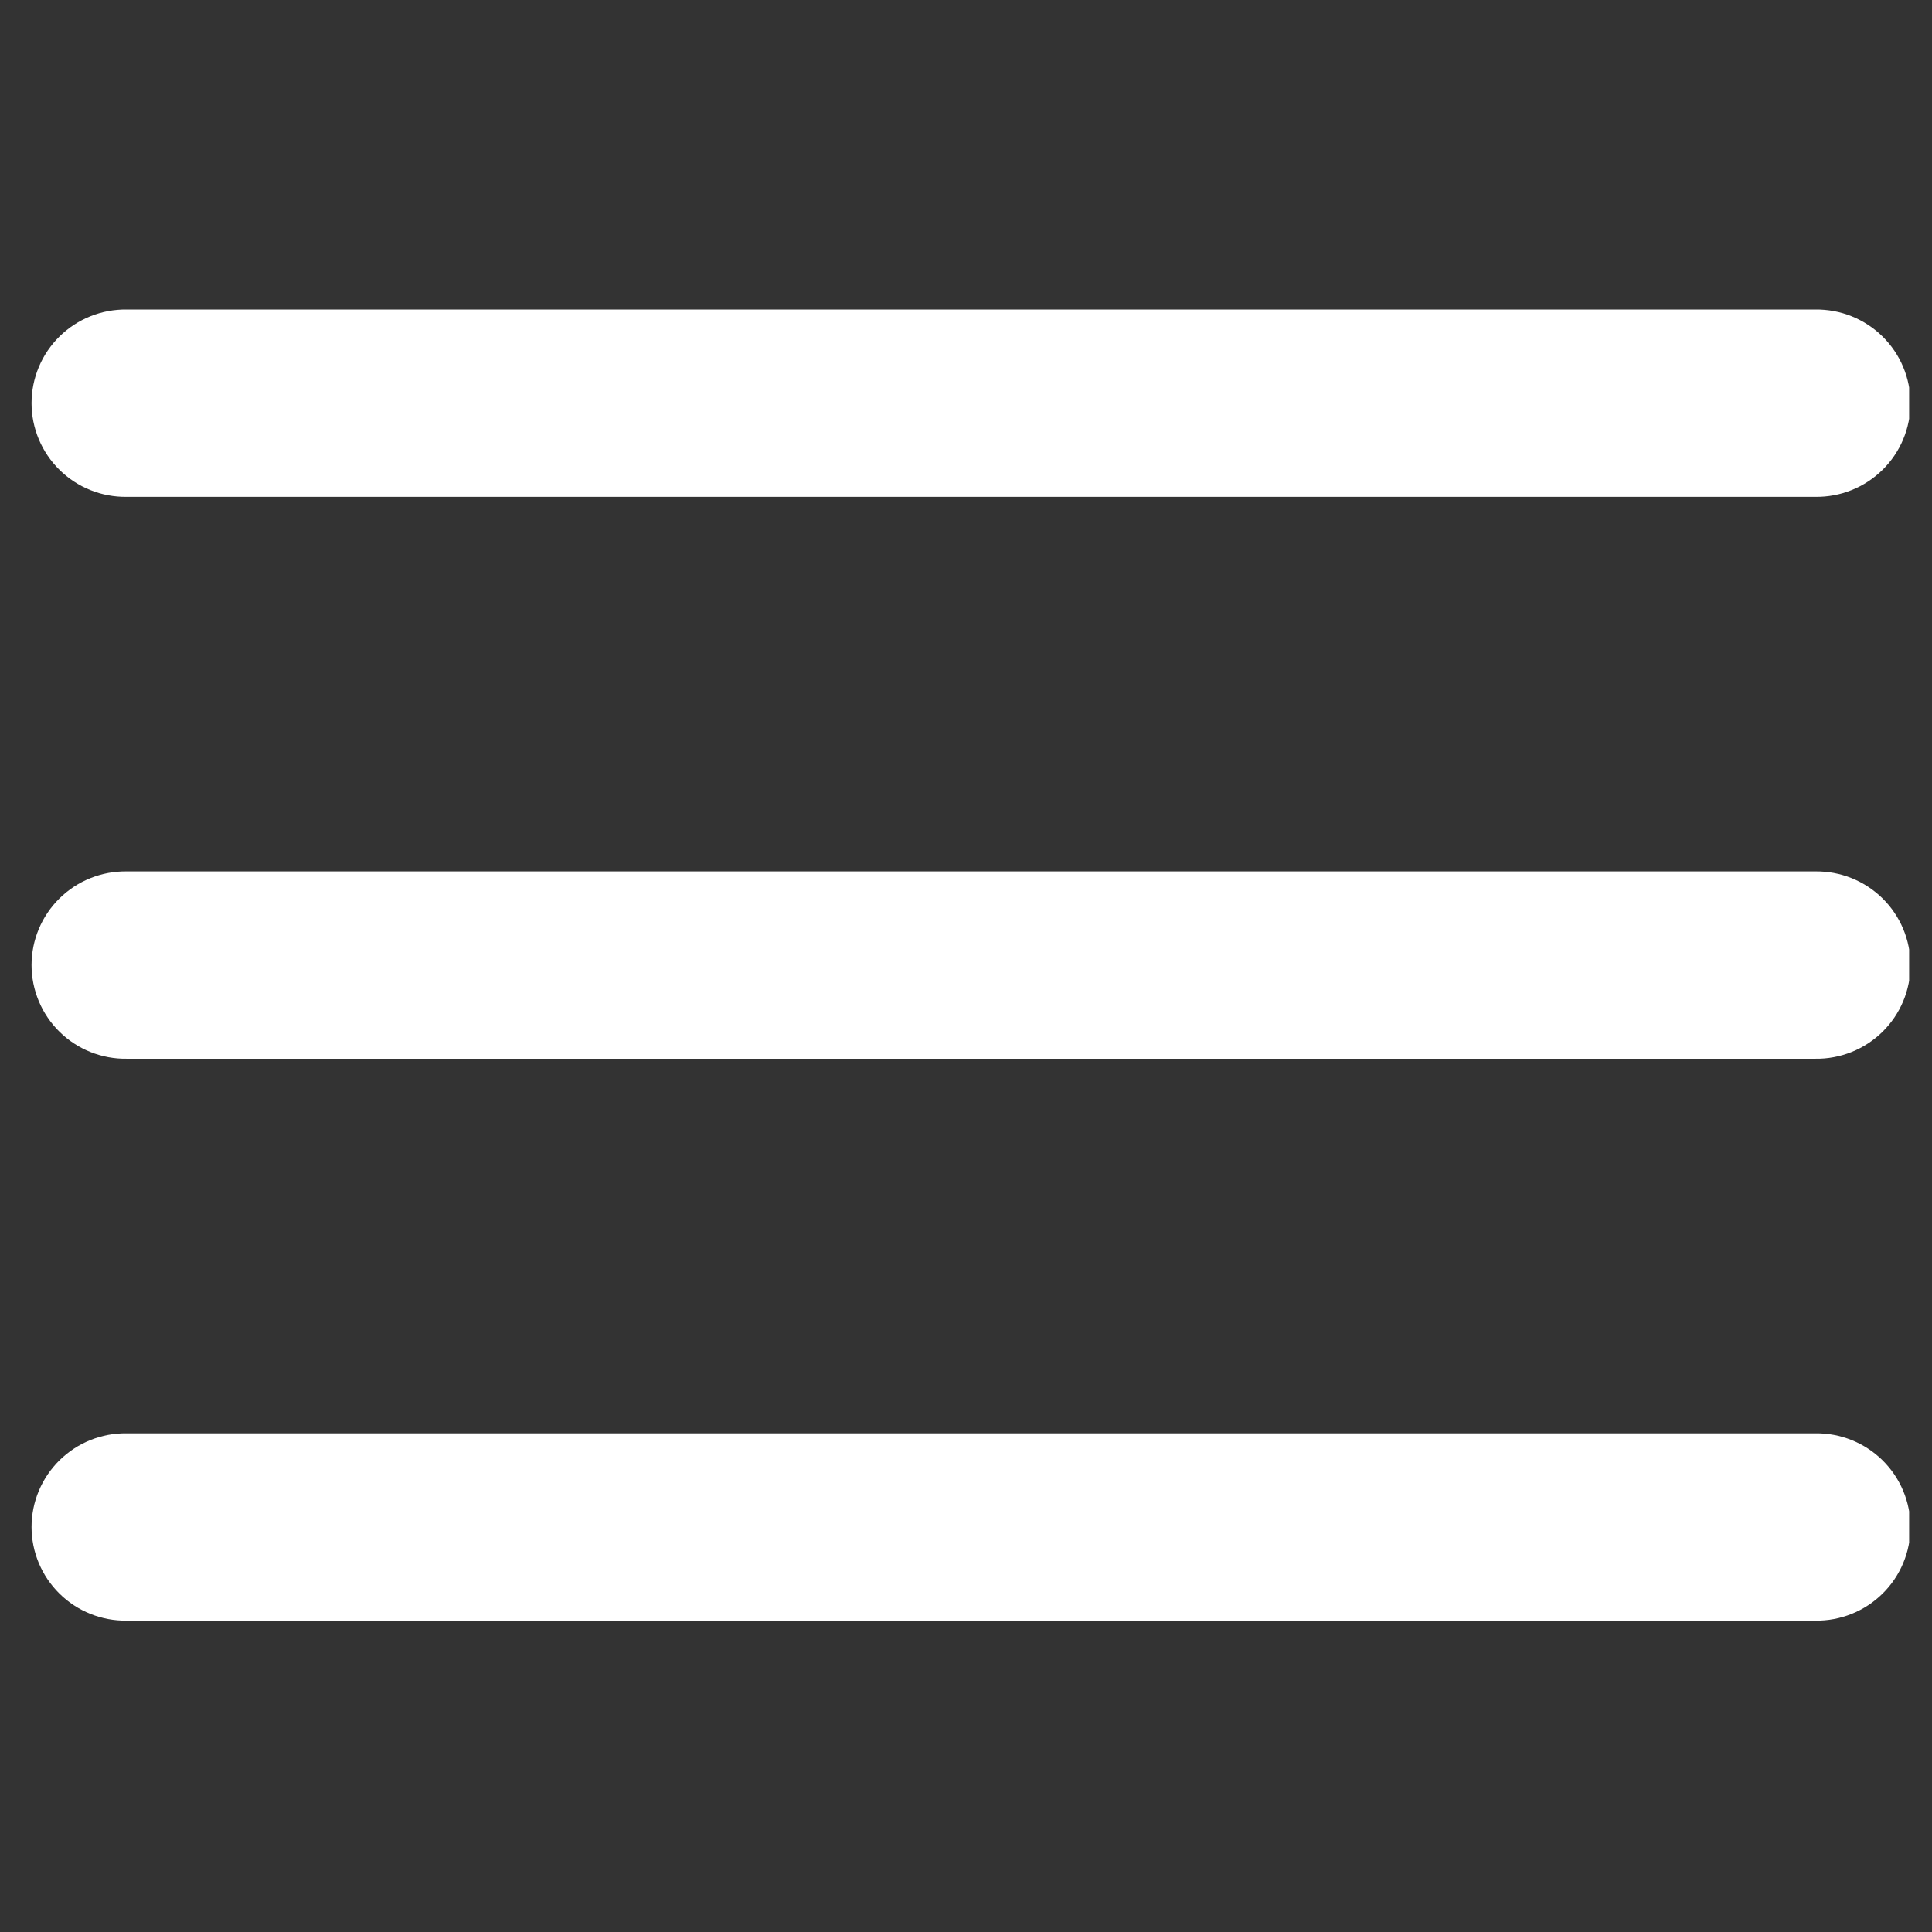 <svg xmlns="http://www.w3.org/2000/svg" xmlns:xlink="http://www.w3.org/1999/xlink" width="500" zoomAndPan="magnify" viewBox="0 0 375 375" height="500" preserveAspectRatio="xMidYMid meet" version="1.0"><rect x="0" y="0" width="375" height="375" fill="#333333" stroke="none"/><defs><clipPath id="55cb15db0f"><path d="M 6 60 L 370.562 60 L 370.562 315 L 6 315 Z M 6 60 " clip-rule="nonzero"/></clipPath></defs><g clip-path="url(#55cb15db0f)"><path fill="#ffffff" d="M 24.594 60.078 C 23.992 60.066 23.391 60.09 22.793 60.141 C 22.191 60.191 21.598 60.273 21.004 60.383 C 20.414 60.492 19.828 60.629 19.25 60.797 C 18.672 60.965 18.105 61.16 17.547 61.387 C 16.988 61.609 16.441 61.859 15.906 62.141 C 15.375 62.418 14.855 62.719 14.352 63.051 C 13.848 63.379 13.363 63.734 12.895 64.109 C 12.426 64.488 11.98 64.887 11.551 65.309 C 11.121 65.73 10.715 66.172 10.332 66.633 C 9.945 67.098 9.586 67.578 9.246 68.074 C 8.91 68.57 8.598 69.086 8.312 69.613 C 8.027 70.141 7.77 70.684 7.535 71.238 C 7.305 71.793 7.098 72.355 6.922 72.93 C 6.746 73.504 6.602 74.086 6.48 74.676 C 6.363 75.266 6.273 75.859 6.215 76.457 C 6.156 77.055 6.125 77.652 6.125 78.254 C 6.125 78.855 6.156 79.453 6.215 80.051 C 6.273 80.648 6.363 81.242 6.48 81.832 C 6.602 82.422 6.746 83.004 6.922 83.578 C 7.098 84.152 7.305 84.715 7.535 85.27 C 7.77 85.824 8.027 86.367 8.312 86.895 C 8.598 87.422 8.91 87.938 9.246 88.434 C 9.586 88.934 9.945 89.41 10.332 89.875 C 10.715 90.336 11.121 90.777 11.551 91.199 C 11.98 91.621 12.426 92.02 12.895 92.398 C 13.363 92.777 13.848 93.129 14.352 93.457 C 14.855 93.789 15.375 94.09 15.906 94.371 C 16.441 94.648 16.988 94.898 17.547 95.121 C 18.105 95.348 18.672 95.543 19.25 95.711 C 19.828 95.879 20.414 96.016 21.004 96.125 C 21.598 96.238 22.191 96.316 22.793 96.367 C 23.391 96.418 23.992 96.441 24.594 96.43 L 352.355 96.43 C 352.957 96.441 353.559 96.418 354.156 96.367 C 354.758 96.316 355.352 96.238 355.941 96.125 C 356.535 96.016 357.121 95.879 357.699 95.711 C 358.277 95.543 358.844 95.348 359.402 95.121 C 359.961 94.898 360.508 94.648 361.039 94.371 C 361.574 94.09 362.09 93.789 362.594 93.457 C 363.098 93.129 363.586 92.777 364.051 92.398 C 364.52 92.02 364.969 91.621 365.398 91.199 C 365.824 90.777 366.234 90.336 366.617 89.875 C 367 89.41 367.363 88.934 367.699 88.434 C 368.035 87.938 368.348 87.422 368.633 86.895 C 368.922 86.367 369.18 85.824 369.41 85.27 C 369.645 84.715 369.848 84.152 370.023 83.578 C 370.199 83.004 370.348 82.422 370.465 81.832 C 370.586 81.242 370.672 80.648 370.734 80.051 C 370.793 79.453 370.824 78.855 370.824 78.254 C 370.824 77.652 370.793 77.055 370.734 76.457 C 370.672 75.859 370.586 75.266 370.465 74.676 C 370.348 74.086 370.199 73.504 370.023 72.93 C 369.848 72.355 369.645 71.793 369.41 71.238 C 369.18 70.684 368.922 70.141 368.633 69.613 C 368.348 69.086 368.035 68.57 367.699 68.074 C 367.363 67.578 367 67.098 366.617 66.633 C 366.234 66.172 365.824 65.73 365.398 65.309 C 364.969 64.887 364.52 64.488 364.051 64.109 C 363.586 63.734 363.098 63.379 362.594 63.051 C 362.09 62.719 361.574 62.418 361.039 62.141 C 360.508 61.859 359.961 61.609 359.402 61.387 C 358.844 61.16 358.277 60.965 357.699 60.797 C 357.121 60.629 356.535 60.492 355.941 60.383 C 355.352 60.273 354.758 60.191 354.156 60.141 C 353.559 60.09 352.957 60.066 352.355 60.078 Z M 24.594 169.141 C 23.992 169.133 23.391 169.156 22.793 169.207 C 22.191 169.258 21.598 169.336 21.004 169.445 C 20.414 169.559 19.828 169.695 19.25 169.863 C 18.672 170.031 18.105 170.227 17.547 170.449 C 16.988 170.676 16.441 170.926 15.906 171.203 C 15.375 171.48 14.855 171.785 14.352 172.113 C 13.848 172.445 13.363 172.797 12.895 173.176 C 12.426 173.555 11.98 173.953 11.551 174.375 C 11.121 174.797 10.715 175.238 10.332 175.699 C 9.945 176.16 9.586 176.641 9.25 177.141 C 8.91 177.637 8.602 178.152 8.312 178.68 C 8.027 179.207 7.77 179.75 7.535 180.305 C 7.305 180.855 7.102 181.422 6.922 181.996 C 6.746 182.57 6.602 183.152 6.48 183.742 C 6.363 184.332 6.273 184.922 6.215 185.523 C 6.156 186.121 6.125 186.719 6.125 187.32 C 6.125 187.922 6.156 188.52 6.215 189.117 C 6.273 189.715 6.363 190.309 6.48 190.898 C 6.602 191.488 6.746 192.066 6.922 192.641 C 7.102 193.219 7.305 193.781 7.535 194.336 C 7.77 194.891 8.027 195.43 8.312 195.961 C 8.602 196.488 8.91 197 9.25 197.5 C 9.586 197.996 9.945 198.477 10.332 198.938 C 10.715 199.402 11.121 199.844 11.551 200.266 C 11.98 200.688 12.426 201.086 12.895 201.465 C 13.363 201.84 13.848 202.195 14.352 202.523 C 14.855 202.852 15.375 203.156 15.906 203.434 C 16.441 203.711 16.988 203.965 17.547 204.188 C 18.105 204.41 18.672 204.609 19.25 204.773 C 19.828 204.941 20.414 205.082 21.004 205.191 C 21.598 205.301 22.191 205.383 22.793 205.434 C 23.391 205.484 23.992 205.504 24.594 205.496 L 352.355 205.496 C 352.957 205.504 353.559 205.484 354.156 205.434 C 354.758 205.383 355.352 205.301 355.941 205.191 C 356.535 205.082 357.121 204.941 357.699 204.773 C 358.273 204.609 358.844 204.41 359.402 204.188 C 359.961 203.965 360.508 203.711 361.039 203.434 C 361.574 203.156 362.09 202.852 362.594 202.523 C 363.098 202.195 363.582 201.84 364.051 201.465 C 364.52 201.086 364.969 200.688 365.398 200.266 C 365.824 199.844 366.23 199.402 366.617 198.938 C 367 198.477 367.363 197.996 367.699 197.5 C 368.035 197 368.348 196.488 368.633 195.961 C 368.922 195.43 369.18 194.891 369.41 194.336 C 369.645 193.781 369.848 193.219 370.023 192.641 C 370.199 192.066 370.348 191.488 370.465 190.898 C 370.586 190.309 370.672 189.715 370.734 189.117 C 370.793 188.52 370.82 187.922 370.82 187.32 C 370.82 186.719 370.793 186.121 370.734 185.523 C 370.672 184.922 370.586 184.332 370.465 183.742 C 370.348 183.152 370.199 182.57 370.023 181.996 C 369.848 181.422 369.645 180.855 369.41 180.305 C 369.18 179.75 368.922 179.207 368.633 178.68 C 368.348 178.152 368.035 177.637 367.699 177.141 C 367.363 176.641 367 176.16 366.617 175.699 C 366.23 175.238 365.824 174.797 365.398 174.375 C 364.969 173.953 364.52 173.555 364.051 173.176 C 363.582 172.797 363.098 172.445 362.594 172.117 C 362.09 171.785 361.574 171.48 361.039 171.203 C 360.508 170.926 359.961 170.676 359.402 170.449 C 358.844 170.227 358.273 170.031 357.699 169.863 C 357.121 169.695 356.535 169.559 355.941 169.445 C 355.352 169.336 354.758 169.258 354.156 169.207 C 353.559 169.156 352.957 169.133 352.355 169.141 Z M 24.594 278.207 C 23.992 278.199 23.391 278.219 22.793 278.27 C 22.191 278.32 21.598 278.402 21.004 278.512 C 20.414 278.621 19.828 278.762 19.25 278.93 C 18.672 279.098 18.105 279.293 17.547 279.516 C 16.988 279.742 16.441 279.992 15.906 280.27 C 15.375 280.547 14.855 280.852 14.352 281.18 C 13.848 281.508 13.363 281.863 12.895 282.242 C 12.426 282.617 11.98 283.016 11.551 283.438 C 11.121 283.859 10.715 284.305 10.332 284.766 C 9.945 285.227 9.586 285.707 9.246 286.203 C 8.91 286.703 8.598 287.215 8.312 287.746 C 8.027 288.273 7.77 288.812 7.535 289.367 C 7.305 289.922 7.098 290.488 6.922 291.062 C 6.746 291.637 6.598 292.219 6.48 292.805 C 6.363 293.395 6.273 293.988 6.215 294.586 C 6.156 295.184 6.125 295.785 6.125 296.383 C 6.125 296.984 6.156 297.586 6.215 298.184 C 6.273 298.781 6.363 299.375 6.48 299.961 C 6.598 300.551 6.746 301.133 6.922 301.707 C 7.098 302.281 7.305 302.848 7.535 303.402 C 7.77 303.957 8.027 304.496 8.312 305.023 C 8.598 305.555 8.91 306.066 9.246 306.566 C 9.586 307.062 9.945 307.543 10.332 308.004 C 10.715 308.465 11.121 308.91 11.551 309.328 C 11.98 309.75 12.426 310.152 12.895 310.527 C 13.363 310.906 13.848 311.258 14.352 311.59 C 14.855 311.918 15.375 312.223 15.906 312.5 C 16.441 312.777 16.988 313.027 17.547 313.254 C 18.105 313.477 18.672 313.672 19.25 313.84 C 19.828 314.008 20.414 314.148 21.004 314.258 C 21.598 314.367 22.191 314.449 22.793 314.5 C 23.391 314.551 23.992 314.57 24.594 314.562 L 352.355 314.562 C 352.957 314.57 353.559 314.551 354.156 314.5 C 354.758 314.449 355.352 314.367 355.945 314.258 C 356.535 314.148 357.121 314.008 357.699 313.84 C 358.277 313.672 358.844 313.477 359.402 313.254 C 359.961 313.027 360.508 312.777 361.039 312.5 C 361.574 312.223 362.094 311.918 362.594 311.59 C 363.098 311.258 363.586 310.906 364.051 310.527 C 364.52 310.152 364.969 309.75 365.398 309.328 C 365.824 308.91 366.234 308.465 366.617 308.004 C 367.004 307.543 367.363 307.062 367.699 306.566 C 368.035 306.066 368.348 305.555 368.633 305.023 C 368.922 304.496 369.18 303.957 369.41 303.402 C 369.645 302.848 369.848 302.281 370.023 301.707 C 370.199 301.133 370.348 300.551 370.465 299.961 C 370.586 299.375 370.676 298.781 370.734 298.184 C 370.793 297.586 370.824 296.984 370.824 296.383 C 370.824 295.785 370.793 295.184 370.734 294.586 C 370.676 293.988 370.586 293.395 370.465 292.805 C 370.348 292.219 370.199 291.637 370.023 291.062 C 369.848 290.488 369.645 289.922 369.41 289.367 C 369.18 288.812 368.922 288.273 368.633 287.746 C 368.348 287.215 368.035 286.703 367.699 286.203 C 367.363 285.707 367.004 285.227 366.617 284.766 C 366.234 284.305 365.824 283.859 365.398 283.438 C 364.969 283.016 364.52 282.617 364.051 282.242 C 363.586 281.863 363.098 281.508 362.594 281.18 C 362.094 280.852 361.574 280.547 361.039 280.27 C 360.508 279.992 359.961 279.742 359.402 279.516 C 358.844 279.293 358.277 279.098 357.699 278.93 C 357.121 278.762 356.535 278.621 355.945 278.512 C 355.352 278.402 354.758 278.32 354.156 278.27 C 353.559 278.219 352.957 278.199 352.355 278.207 Z M 24.594 278.207 " fill-opacity="1" fill-rule="nonzero"/></g></svg>